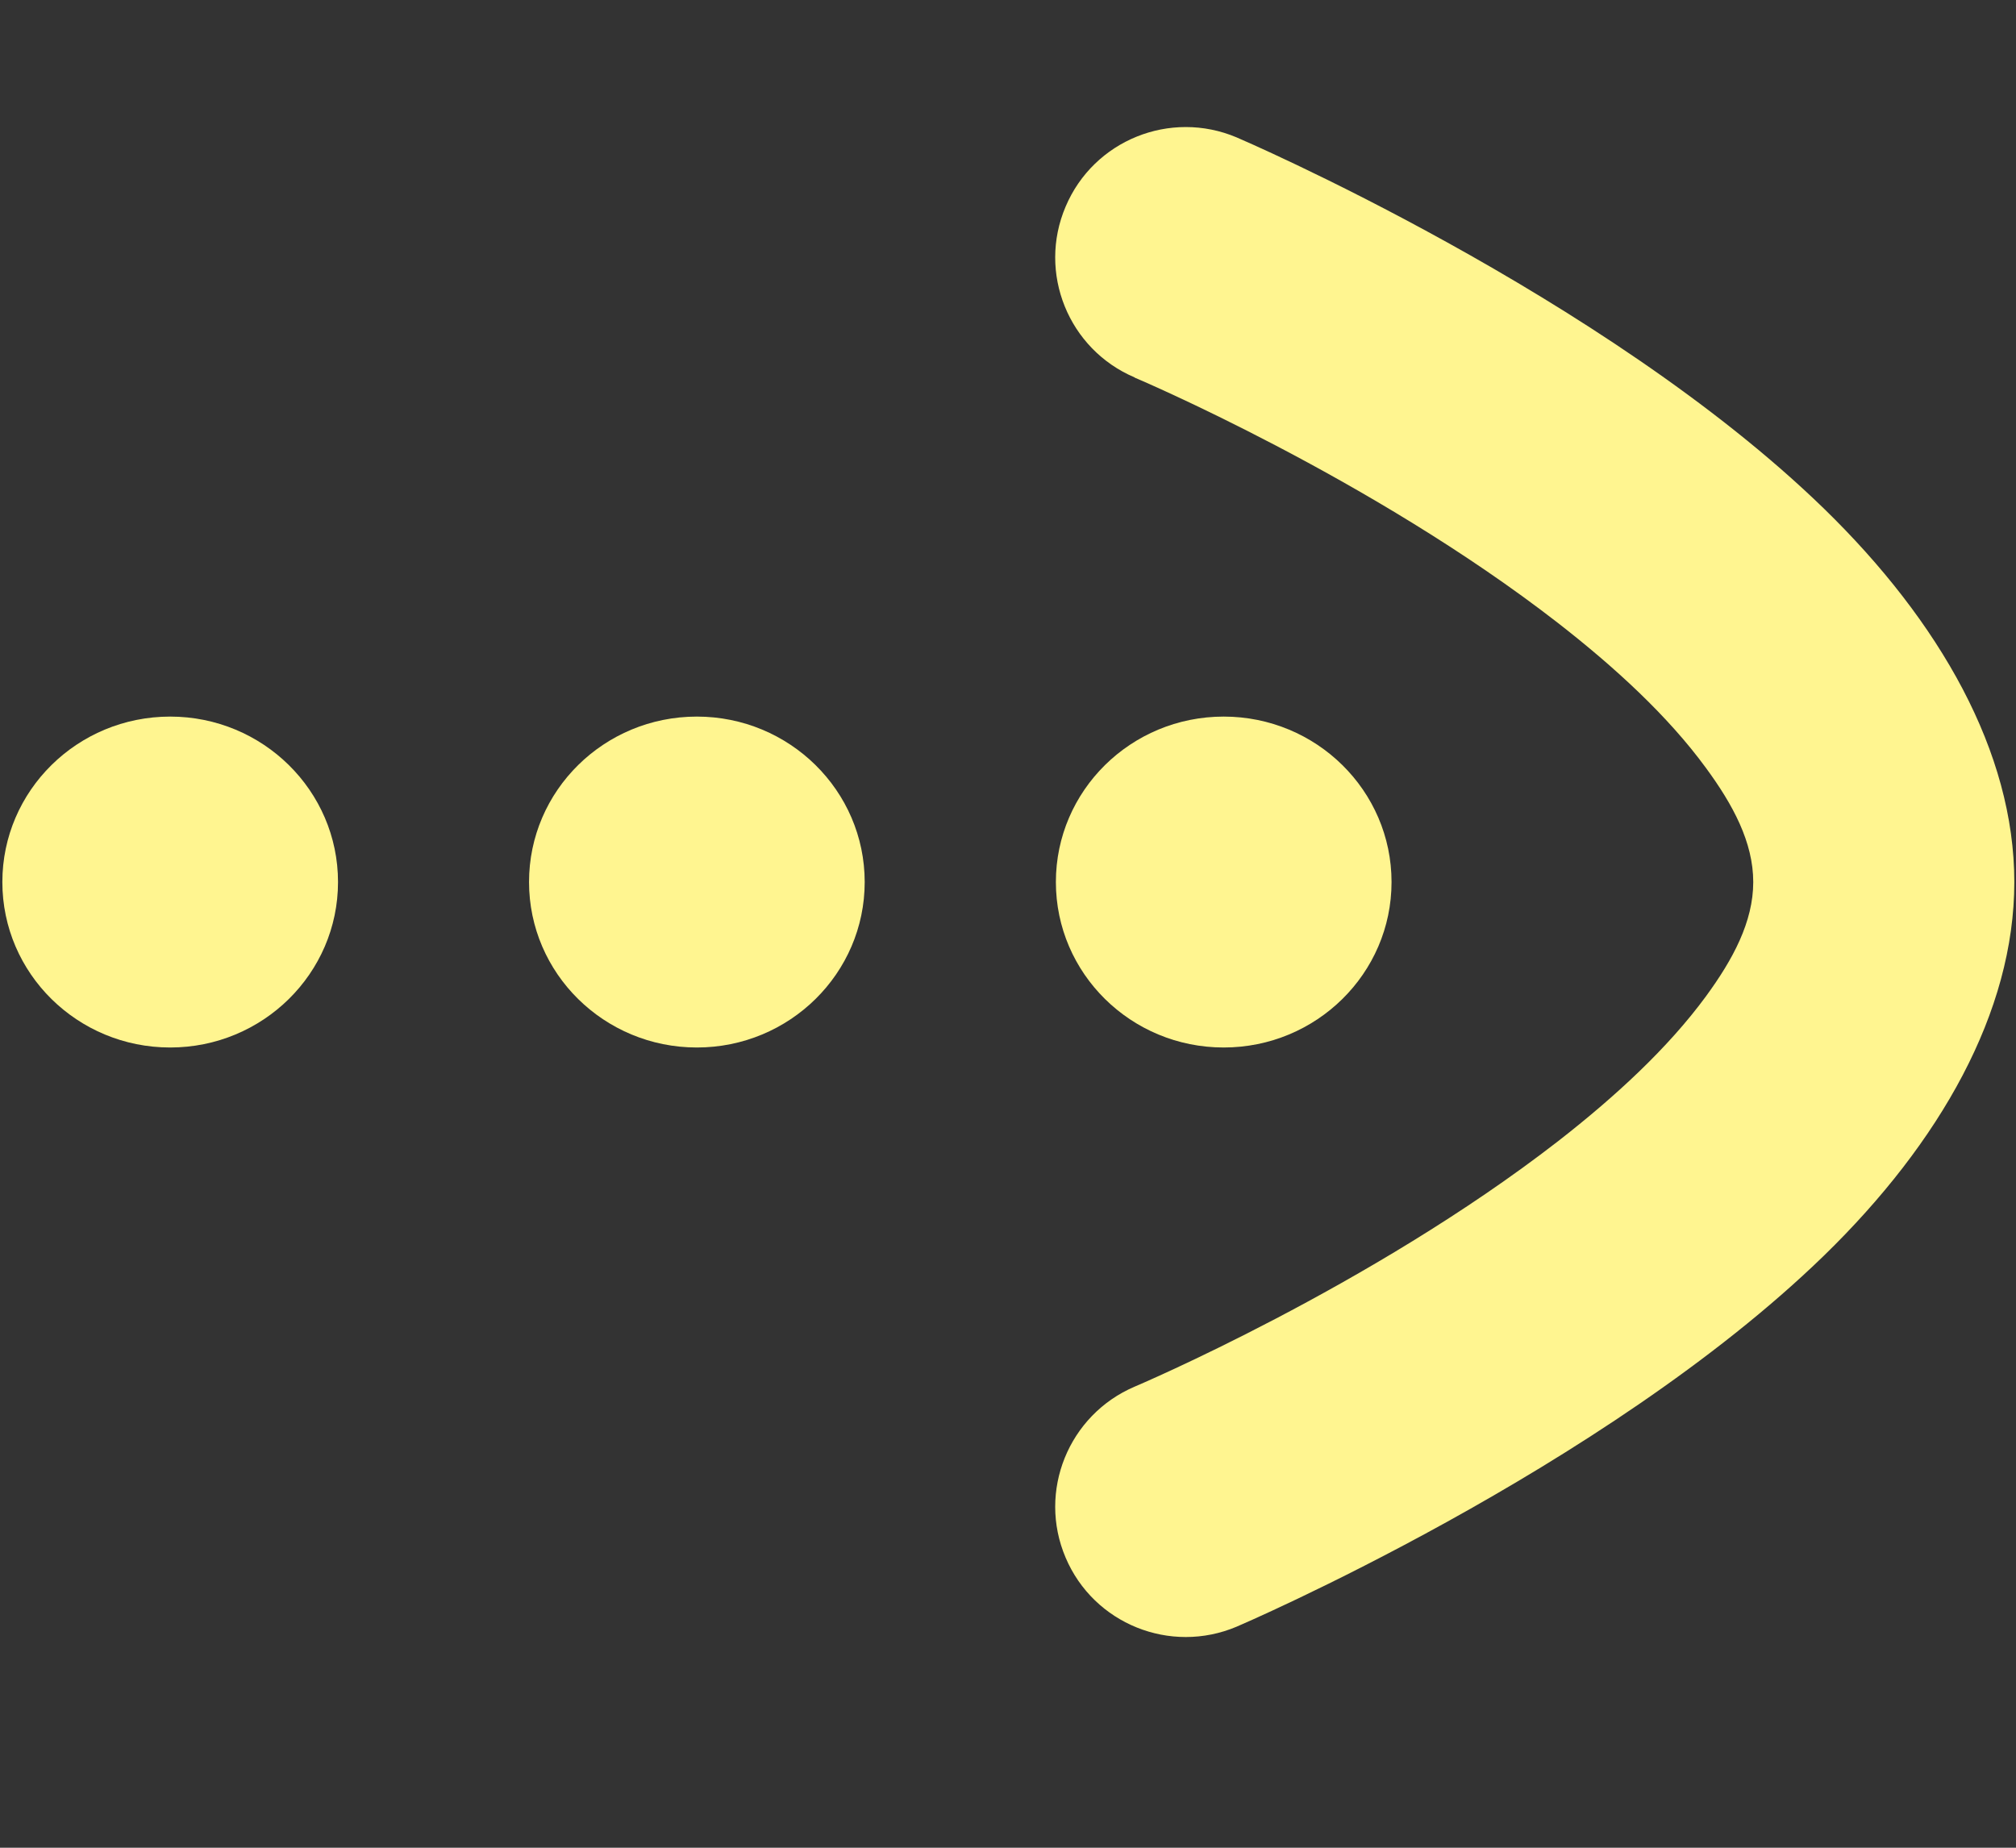 <?xml version="1.0" encoding="UTF-8" standalone="no"?><!DOCTYPE svg PUBLIC "-//W3C//DTD SVG 1.1//EN" "http://www.w3.org/Graphics/SVG/1.1/DTD/svg11.dtd"><svg width="100%" height="100%" viewBox="0 0 12 11" version="1.1" xmlns="http://www.w3.org/2000/svg" xmlns:xlink="http://www.w3.org/1999/xlink" xml:space="preserve" xmlns:serif="http://www.serif.com/" style="fill-rule:evenodd;clip-rule:evenodd;stroke-linejoin:round;stroke-miterlimit:2;"><rect x="0" y="0" width="12" height="11" fill="#333333" stroke="none"/><path d="M6.754,2.247l0,0.001c0,-0 1.4,0.591 2.52,1.461c0.339,0.264 0.653,0.552 0.88,0.862c0.161,0.219 0.282,0.443 0.282,0.68c0,0.237 -0.121,0.461 -0.282,0.681c-0.227,0.309 -0.541,0.598 -0.88,0.862c-1.12,0.869 -2.52,1.461 -2.52,1.461c-0.394,0.168 -0.579,0.624 -0.411,1.018c0.167,0.394 0.623,0.578 1.018,0.411l0,-0c0,-0 2.184,-0.933 3.497,-2.21c0.69,-0.672 1.132,-1.449 1.132,-2.223c-0,-0.773 -0.442,-1.55 -1.132,-2.222c-1.313,-1.277 -3.497,-2.211 -3.497,-2.211l-0,0c-0.395,-0.167 -0.851,0.017 -1.018,0.412c-0.168,0.394 0.017,0.85 0.411,1.017Z" style="fill:#fff590;"/><g><path d="M7.284,6.236c0.551,-0 0.999,-0.441 0.999,-0.985c-0,-0.544 -0.448,-0.985 -0.999,-0.985c-0.552,0 -0.999,0.441 -0.999,0.985c-0,0.544 0.447,0.985 0.999,0.985Z" style="fill:#fff590;fill-rule:nonzero;"/><path d="M4.148,6.236c0.551,-0 0.999,-0.441 0.999,-0.985c0,-0.544 -0.448,-0.985 -0.999,-0.985c-0.552,0 -0.999,0.441 -0.999,0.985c0,0.544 0.447,0.985 0.999,0.985Z" style="fill:#fff590;fill-rule:nonzero;"/><path d="M1.013,6.236c0.551,-0 0.999,-0.441 0.999,-0.985c-0,-0.544 -0.448,-0.985 -0.999,-0.985c-0.552,0 -0.999,0.441 -0.999,0.985c-0,0.544 0.447,0.985 0.999,0.985Z" style="fill:#fff590;fill-rule:nonzero;"/></g></svg>